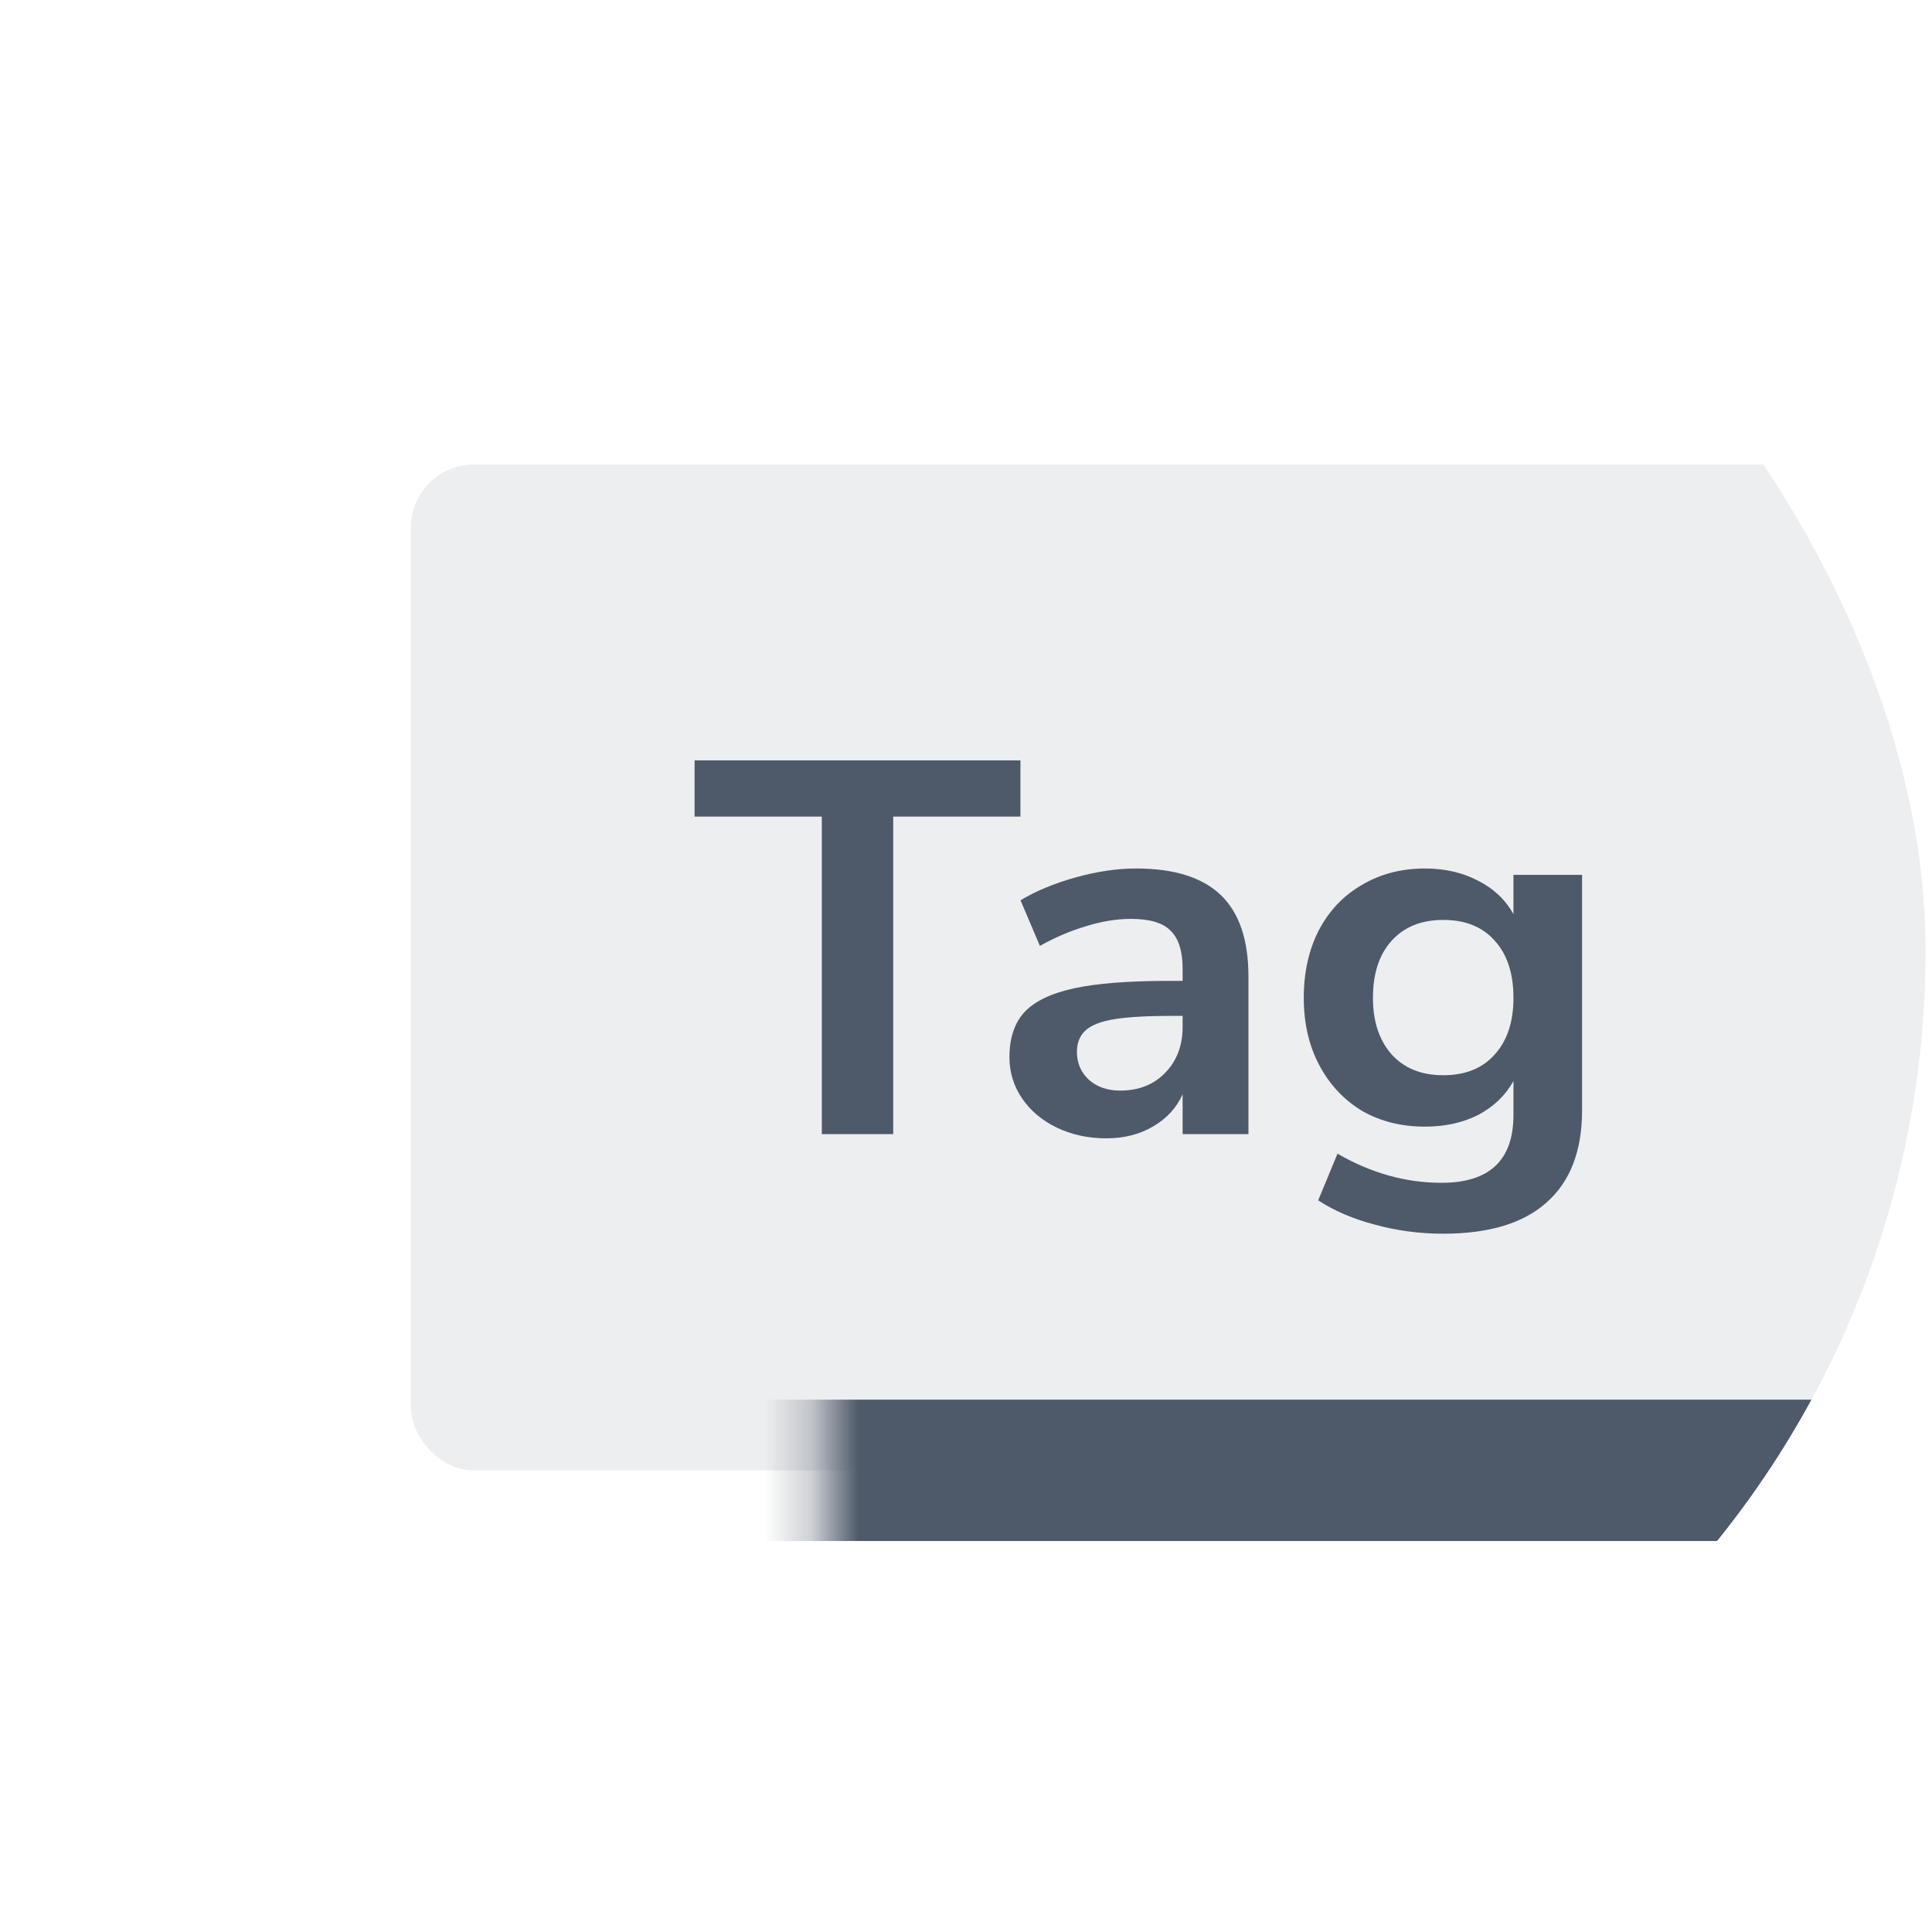 <svg width="41" height="41" viewBox="0 0 41 41" fill="none" xmlns="http://www.w3.org/2000/svg">
<g clip-path="url(#clip0)">
<mask id="path-2-inside-1" fill="white">
<rect x="8.719" y="9.859" width="37.667" height="21.344" rx="1.334"/>
</mask>
<rect x="8.719" y="9.859" width="37.667" height="21.344" rx="1.334" fill="#4E5969" fill-opacity="0.1"/>
<path d="M17.44 17.329H14.74V16.137H21.655V17.329H18.955V24.067H17.44V17.329Z" fill="#4E5969"/>
<path d="M24.111 18.431C24.917 18.431 25.515 18.619 25.907 18.994C26.298 19.369 26.494 19.946 26.494 20.726V24.067H25.097V23.223C24.964 23.515 24.752 23.744 24.463 23.909C24.181 24.074 23.852 24.157 23.477 24.157C23.093 24.157 22.745 24.081 22.432 23.932C22.119 23.782 21.872 23.575 21.692 23.313C21.512 23.05 21.422 22.758 21.422 22.436C21.422 22.031 21.528 21.712 21.739 21.48C21.958 21.247 22.311 21.078 22.796 20.973C23.281 20.868 23.95 20.816 24.803 20.816H25.097V20.557C25.097 20.182 25.011 19.912 24.838 19.747C24.674 19.582 24.396 19.5 24.005 19.5C23.7 19.5 23.379 19.552 23.042 19.657C22.714 19.755 22.389 19.893 22.068 20.073L21.657 19.106C21.978 18.911 22.365 18.75 22.819 18.622C23.273 18.495 23.704 18.431 24.111 18.431ZM23.77 23.144C24.162 23.144 24.479 23.02 24.721 22.773C24.972 22.518 25.097 22.192 25.097 21.794V21.558H24.886C24.361 21.558 23.954 21.581 23.665 21.626C23.375 21.671 23.168 21.75 23.042 21.862C22.917 21.974 22.854 22.128 22.854 22.323C22.854 22.563 22.941 22.762 23.113 22.919C23.285 23.069 23.504 23.144 23.77 23.144Z" fill="#4E5969"/>
<path d="M33.574 18.566V23.56C33.574 24.423 33.323 25.075 32.822 25.517C32.329 25.96 31.597 26.181 30.627 26.181C30.126 26.181 29.645 26.117 29.183 25.99C28.721 25.87 28.318 25.698 27.974 25.473L28.384 24.483C29.097 24.895 29.832 25.101 30.592 25.101C31.609 25.101 32.118 24.621 32.118 23.662V22.942C31.946 23.249 31.695 23.489 31.366 23.662C31.038 23.827 30.662 23.909 30.239 23.909C29.738 23.909 29.292 23.797 28.901 23.572C28.517 23.339 28.216 23.017 27.997 22.604C27.778 22.192 27.668 21.716 27.668 21.176C27.668 20.636 27.774 20.16 27.985 19.747C28.204 19.327 28.51 19.005 28.901 18.78C29.292 18.547 29.738 18.431 30.239 18.431C30.662 18.431 31.038 18.517 31.366 18.69C31.695 18.855 31.946 19.091 32.118 19.399V18.566H33.574ZM30.627 22.818C31.096 22.818 31.46 22.672 31.719 22.379C31.985 22.087 32.118 21.686 32.118 21.176C32.118 20.658 31.985 20.253 31.719 19.961C31.46 19.669 31.096 19.522 30.627 19.522C30.165 19.522 29.801 19.669 29.535 19.961C29.269 20.253 29.136 20.658 29.136 21.176C29.136 21.678 29.269 22.079 29.535 22.379C29.801 22.672 30.165 22.818 30.627 22.818Z" fill="#4E5969"/>
<rect x="8.719" y="9.859" width="37.667" height="21.344" rx="1.334" stroke="#4E5969" stroke-width="3" mask="url(#path-2-inside-1)"/>
</g>
<defs>
<clipPath id="clip0">
<rect x="0.864" y="0.159" width="40" height="40" rx="20" fill="white"/>
</clipPath>
</defs>
</svg>
